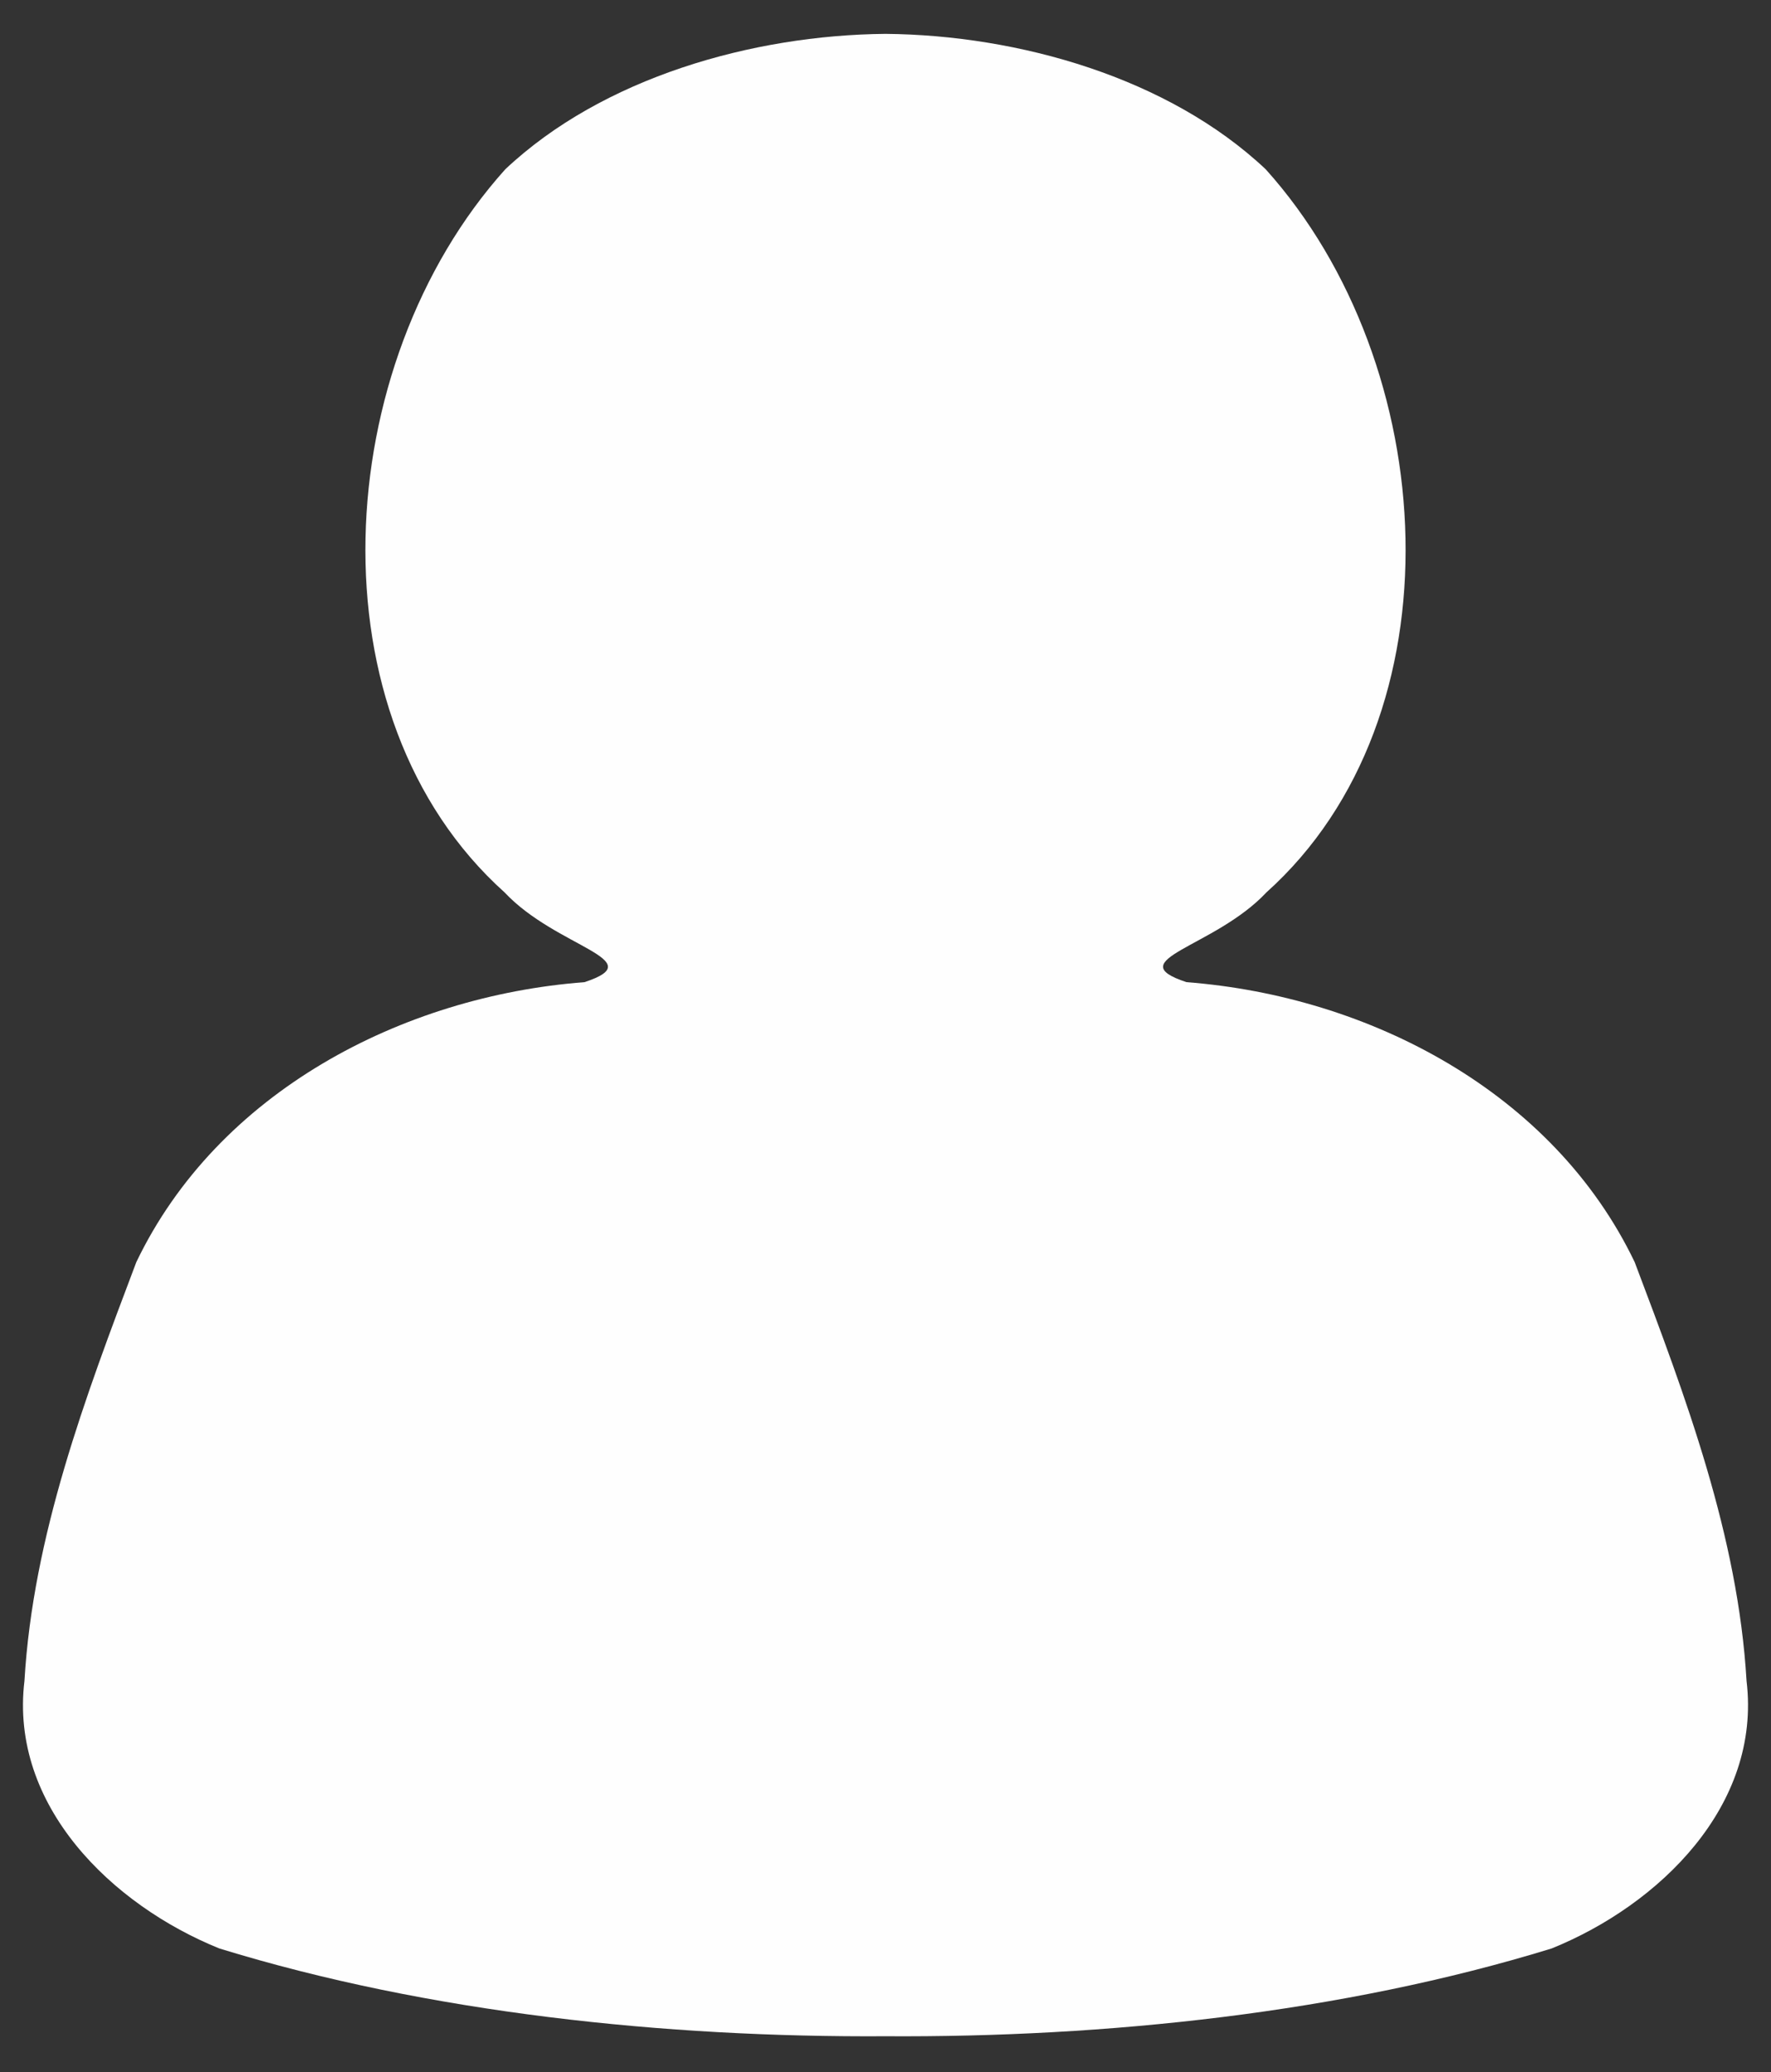 <?xml version="1.0" encoding="UTF-8" standalone="no"?>
<svg
   version="1.0"
   width="501"
   height="586"
   id="svg1"
   sodipodi:docname="participant-icon.svg"
   inkscape:version="1.3.1 (9b9bdc1480, 2023-11-25, custom)"
   xmlns:inkscape="http://www.inkscape.org/namespaces/inkscape"
   xmlns:sodipodi="http://sodipodi.sourceforge.net/DTD/sodipodi-0.dtd"
   xmlns="http://www.w3.org/2000/svg"
   xmlns:svg="http://www.w3.org/2000/svg">
  <rect width="100%" height="100%" fill="#333333" stroke="none"/>
  <defs
     id="defs1">
    <inkscape:path-effect
       effect="mirror_symmetry"
       start_point="246.913,1.676"
       end_point="246.913,587.676"
       center_point="246.913,294.676"
       id="path-effect3"
       is_visible="true"
       lpeversion="1.2"
       lpesatellites=""
       mode="vertical"
       discard_orig_path="false"
       fuse_paths="true"
       oposite_fuse="true"
       split_items="false"
       split_open="false"
       link_styles="false" />
    <inkscape:path-effect
       effect="mirror_symmetry"
       start_point="250.5,0"
       end_point="250.5,586"
       center_point="250.5,293"
       id="path-effect1"
       is_visible="true"
       lpeversion="1.2"
       lpesatellites=""
       mode="vertical"
       discard_orig_path="false"
       fuse_paths="true"
       oposite_fuse="false"
       split_items="false"
       split_open="false"
       link_styles="false" />
  </defs>
  <sodipodi:namedview
     id="namedview1"
     pagecolor="#505050"
     bordercolor="#eeeeee"
     borderopacity="1"
     inkscape:showpageshadow="0"
     inkscape:pageopacity="0"
     inkscape:pagecheckerboard="0"
     inkscape:deskcolor="#d1d1d1"
     inkscape:zoom="1.4522184"
     inkscape:cx="267.17744"
     inkscape:cy="169.74031"
     inkscape:window-width="1920"
     inkscape:window-height="1051"
     inkscape:window-x="1920"
     inkscape:window-y="120"
     inkscape:window-maximized="1"
     inkscape:current-layer="svg1" />
  <path
     id="path1"
     d="M 246.912,11.252 C 209.242,11.594 166.856,23.649 139.354,49.553 89.65,104.824 83.682,204.282 139.162,254.057 c 14.689,15.663 41.792,19.051 22.594,25.379 -51.643,3.944 -103.731,31.089 -126.789,79.195 -14.405,38.1 -29.23,77.344 -31.639,118.422 -4.242,35.29 24.76,63.367 55.115,75.648 59.344,18.281 126.386,25.211 188.469,24.832 62.082,0.379 129.126,-6.551 188.471,-24.832 30.355,-12.282 59.357,-40.359 55.115,-75.648 -2.408,-41.078 -17.233,-80.322 -31.639,-118.422 -23.058,-48.106 -75.146,-75.252 -126.789,-79.195 -19.199,-6.328 7.904,-9.716 22.594,-25.379 55.48,-49.775 49.512,-149.233 -0.191,-204.504 C 326.97,23.649 284.582,11.594 246.912,11.252 Z"
     style="fill:#fefefe;fill-opacity:1"
     inkscape:path-effect="#path-effect3"
     inkscape:original-d="M 246.68864,11.249515 V 577.53272 c 62.14525,0.39723 129.27831,-6.529 188.69417,-24.83155 30.35504,-12.28154 59.35738,-40.35888 55.11524,-75.64844 -2.40846,-41.07824 -17.23336,-80.32151 -31.63867,-118.42187 -23.0582,-48.10643 -75.14573,-75.25173 -126.78907,-79.19531 -19.19872,-6.32752 7.90439,-9.71625 22.59375,-25.37891 55.47992,-49.77475 49.51221,-149.2329 -0.1914,-204.503906 C 326.91542,23.597111 284.41465,11.545737 246.68864,11.249515 Z"
     sodipodi:nodetypes="ccccccccc"
     transform="matrix(-1,0,0,1,497.413,-1.676)" />
</svg>
